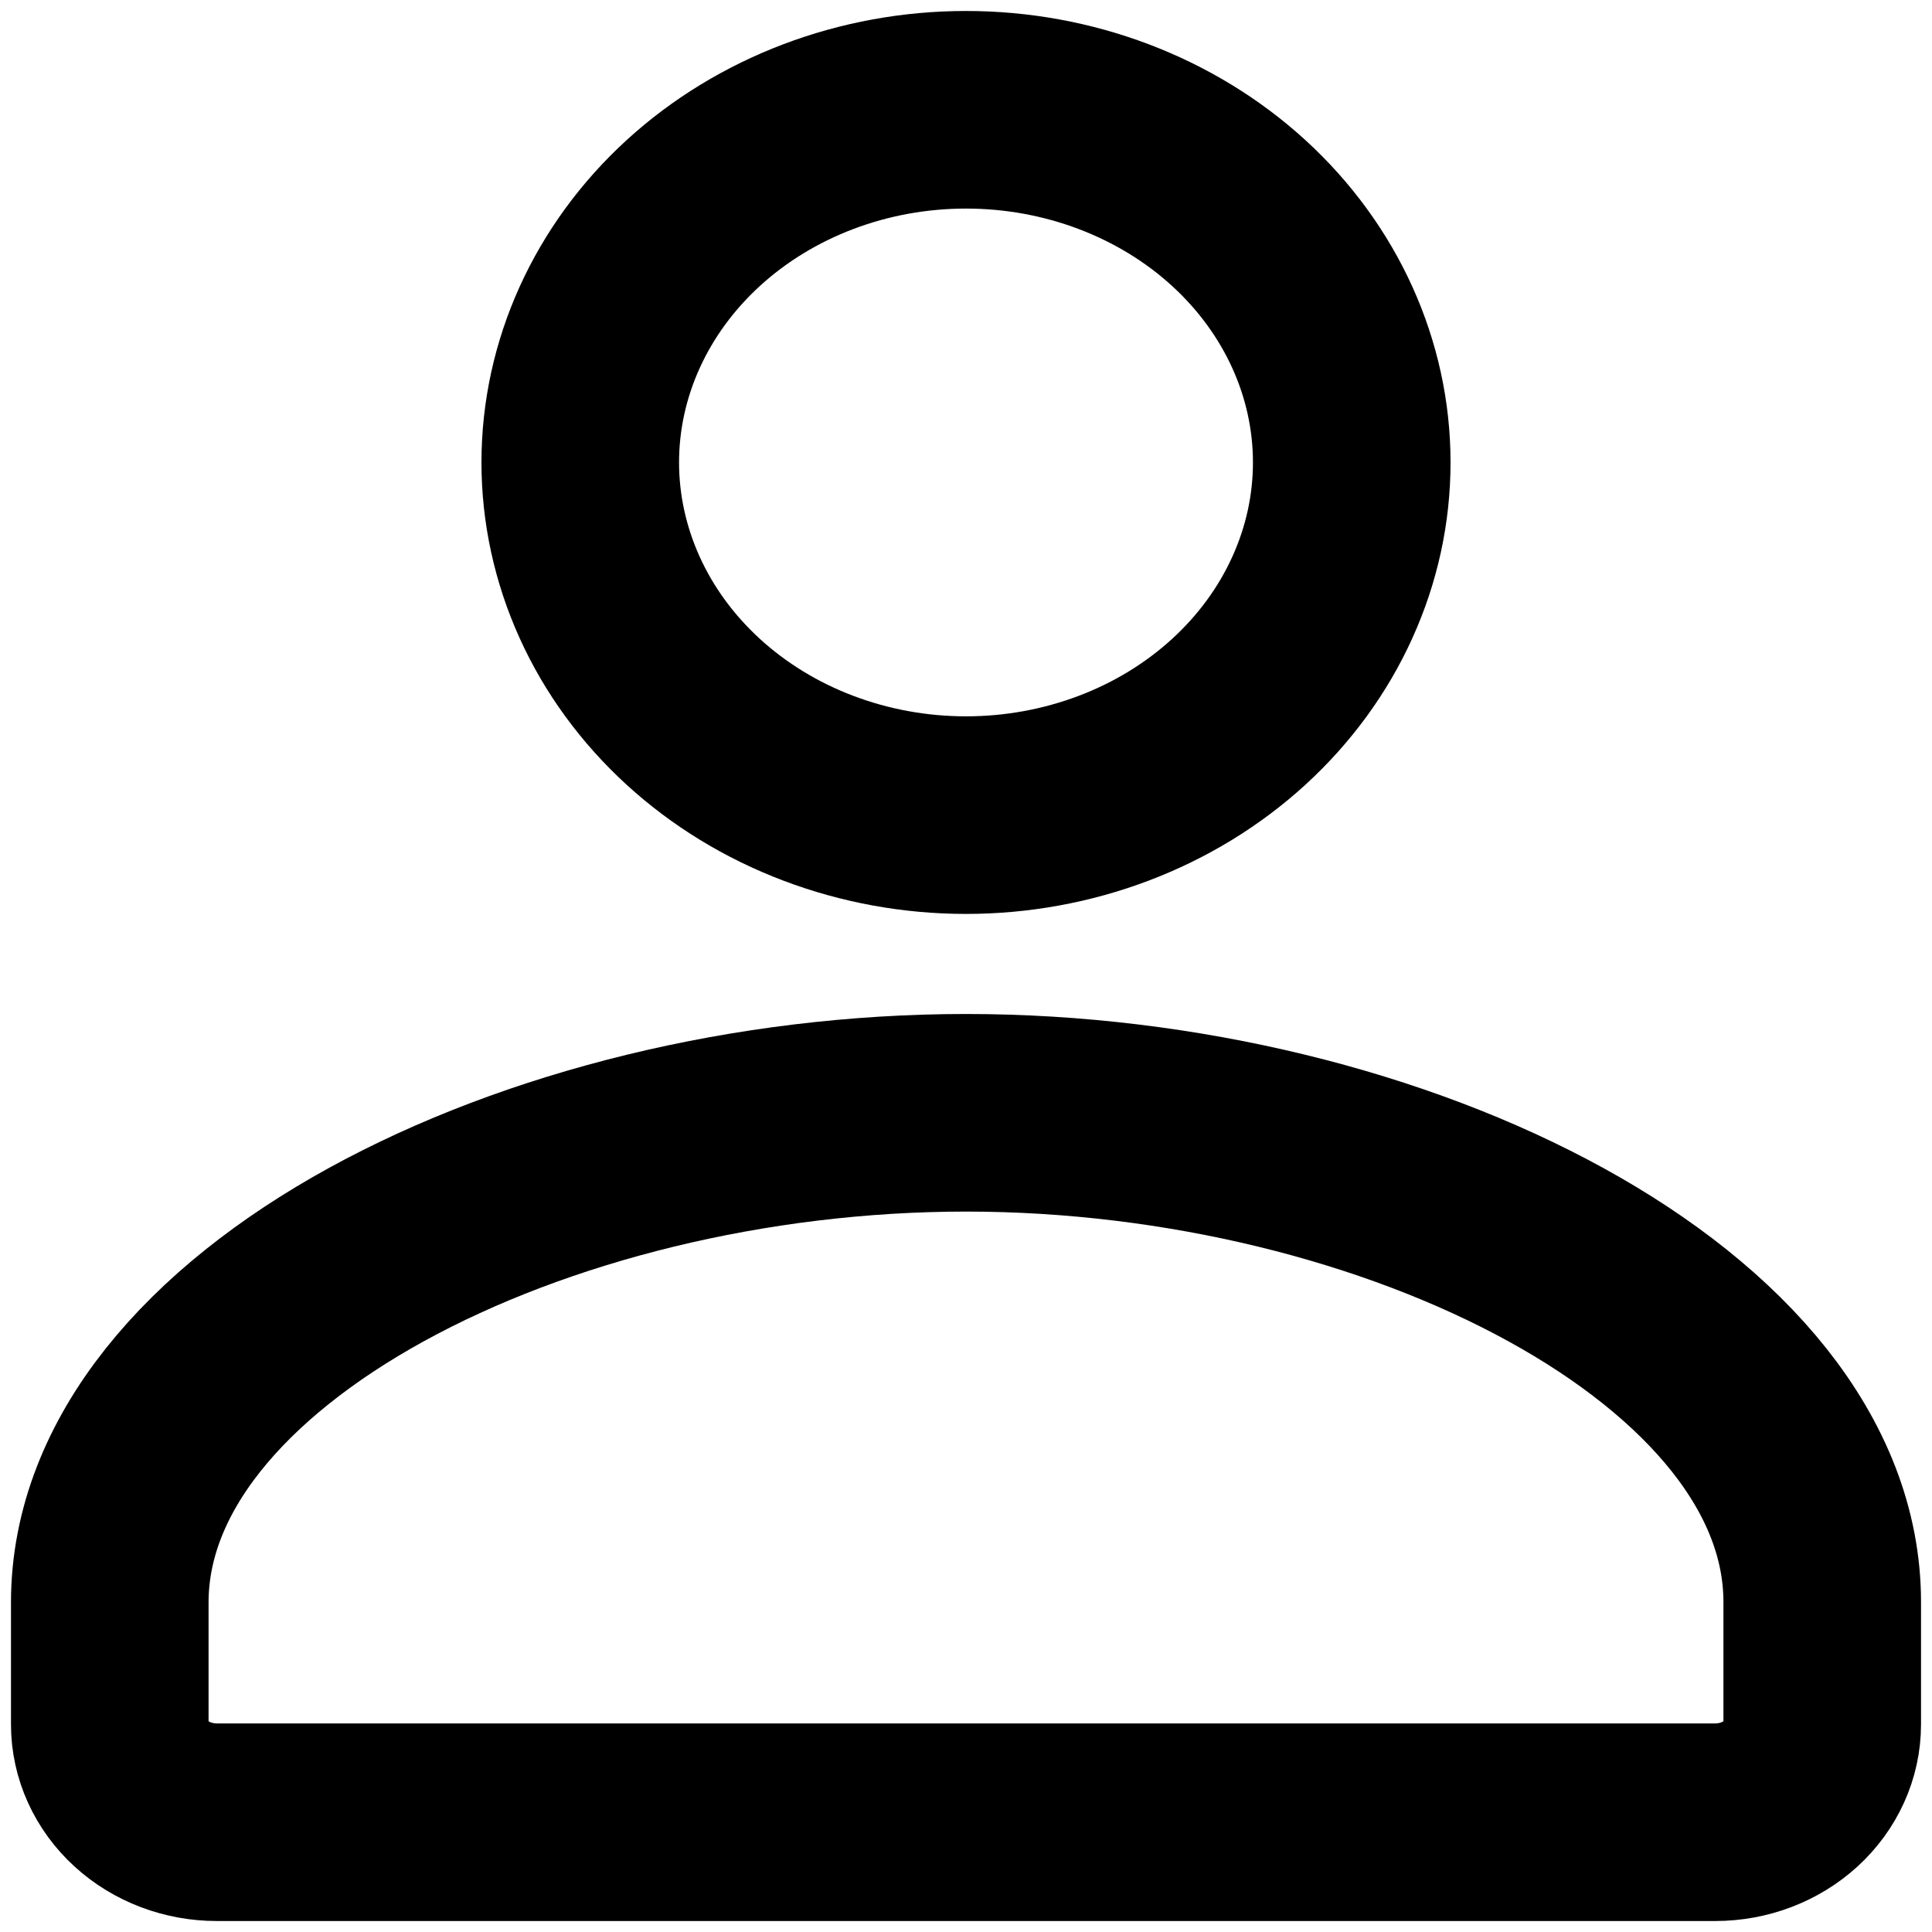 <svg width="44" height="44" viewBox="0 0 44 44" fill="none" xmlns="http://www.w3.org/2000/svg">
<path d="M39.062 41.5C39.709 41.5 40.329 41.265 40.786 40.847C41.243 40.429 41.5 39.862 41.5 39.271V36.495C41.51 30.241 31.813 25.343 22 25.343C12.187 25.343 2.5 30.241 2.5 36.495V39.271C2.5 39.862 2.757 40.429 3.214 40.847C3.671 41.265 4.291 41.5 4.938 41.5H39.062ZM30.785 10.532C30.785 11.586 30.558 12.631 30.116 13.605C29.675 14.58 29.027 15.465 28.212 16.211C27.396 16.957 26.428 17.549 25.362 17.952C24.296 18.356 23.154 18.564 22 18.564C20.846 18.564 19.704 18.356 18.638 17.952C17.572 17.549 16.604 16.957 15.788 16.211C14.973 15.465 14.325 14.58 13.884 13.605C13.443 12.631 13.215 11.586 13.215 10.532C13.215 8.402 14.141 6.359 15.788 4.852C17.436 3.346 19.67 2.5 22 2.5C24.33 2.5 26.564 3.346 28.212 4.852C29.859 6.359 30.785 8.402 30.785 10.532Z" stroke="black" stroke-width="4.5" stroke-linecap="round" stroke-linejoin="round"/>
</svg>
